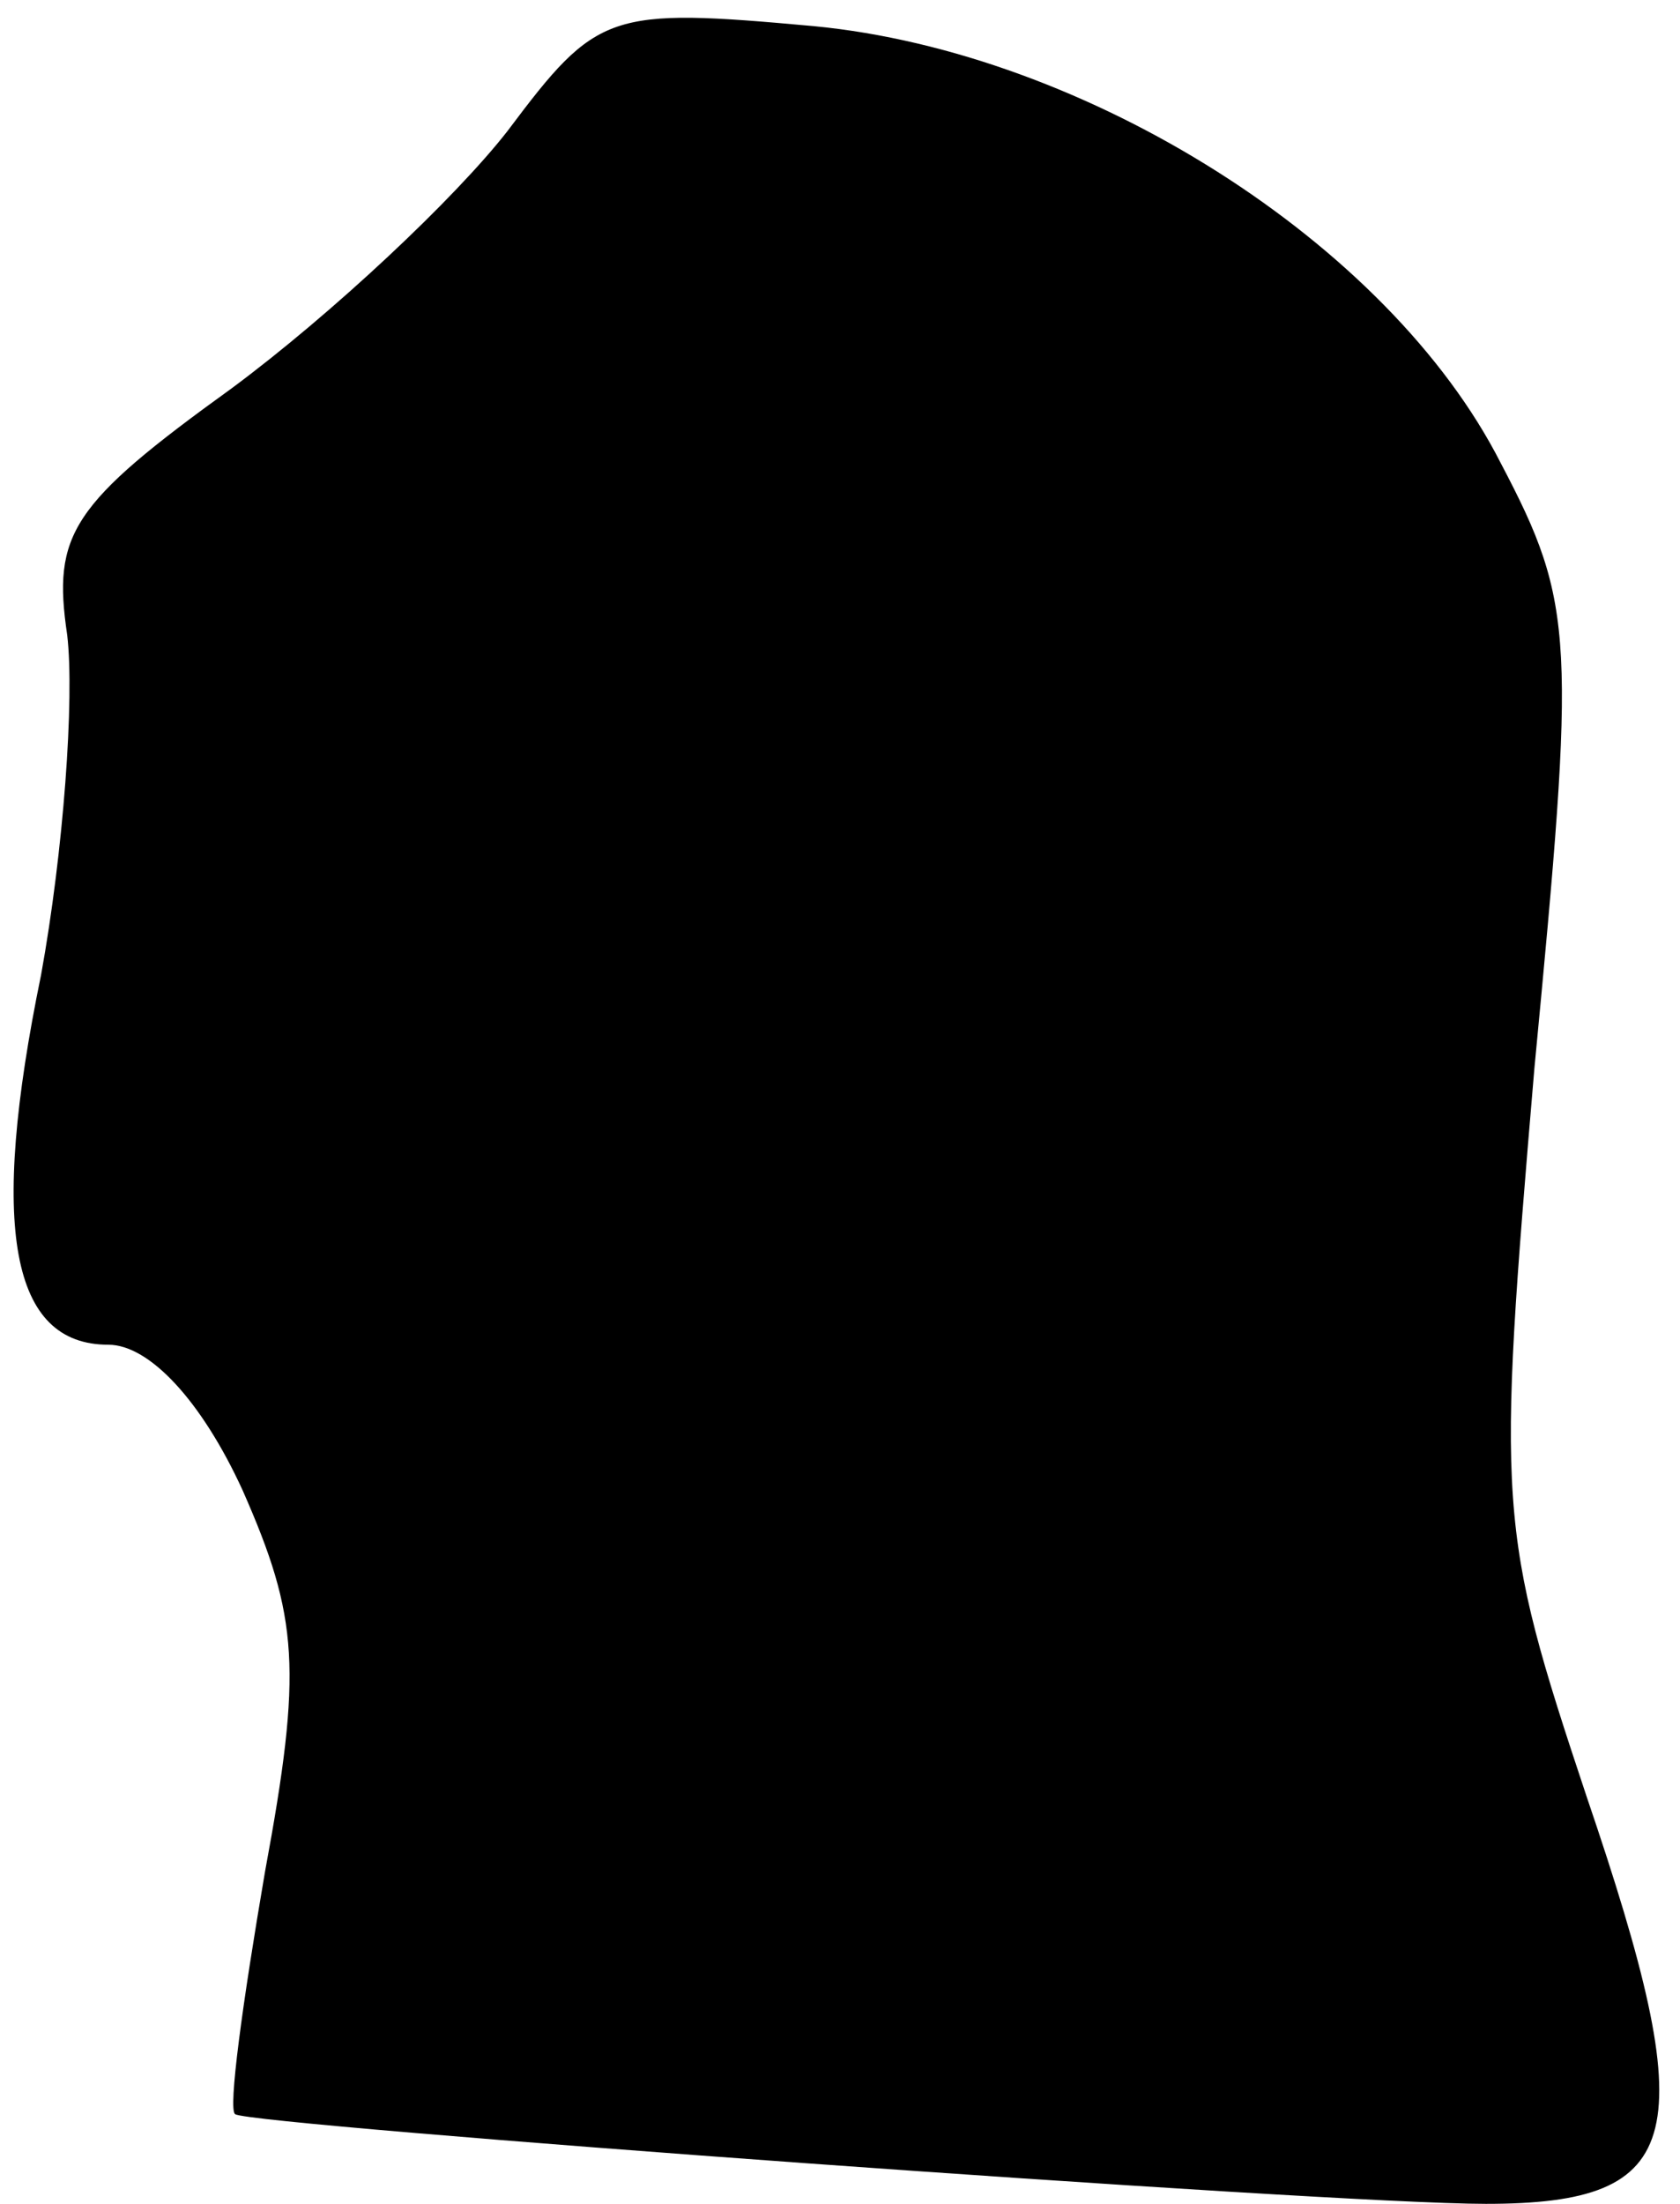 <?xml version="1.0" standalone="no"?>
<!DOCTYPE svg PUBLIC "-//W3C//DTD SVG 20010904//EN"
 "http://www.w3.org/TR/2001/REC-SVG-20010904/DTD/svg10.dtd">
<svg version="1.0" xmlns="http://www.w3.org/2000/svg"
 width="45pt" height="59pt" viewBox="0 0 45 59"
 preserveAspectRatio="xMidYMid meet">
<g transform="translate(0,59) scale(0.1,-0.1)"
fill="#000000" stroke="none">
<path fill="#000000" stroke="none" d="M136 555 c-14 -18 -47 -49 -74 -69 -43
-31 -48 -39 -44 -66 2 -17 -1 -58 -7 -91 -14 -68 -8 -99 18 -99 11 0 25 -15
36 -39 15 -34 16 -48 6 -102 -6 -35 -10 -64 -8 -65 4 -3 292 -24 335 -24 54 0
58 18 27 109 -24 72 -24 77 -14 195 11 115 11 124 -9 162 -30 59 -111 110
-184 117 -55 5 -58 4 -82 -28z"/>
</g>
</svg>
